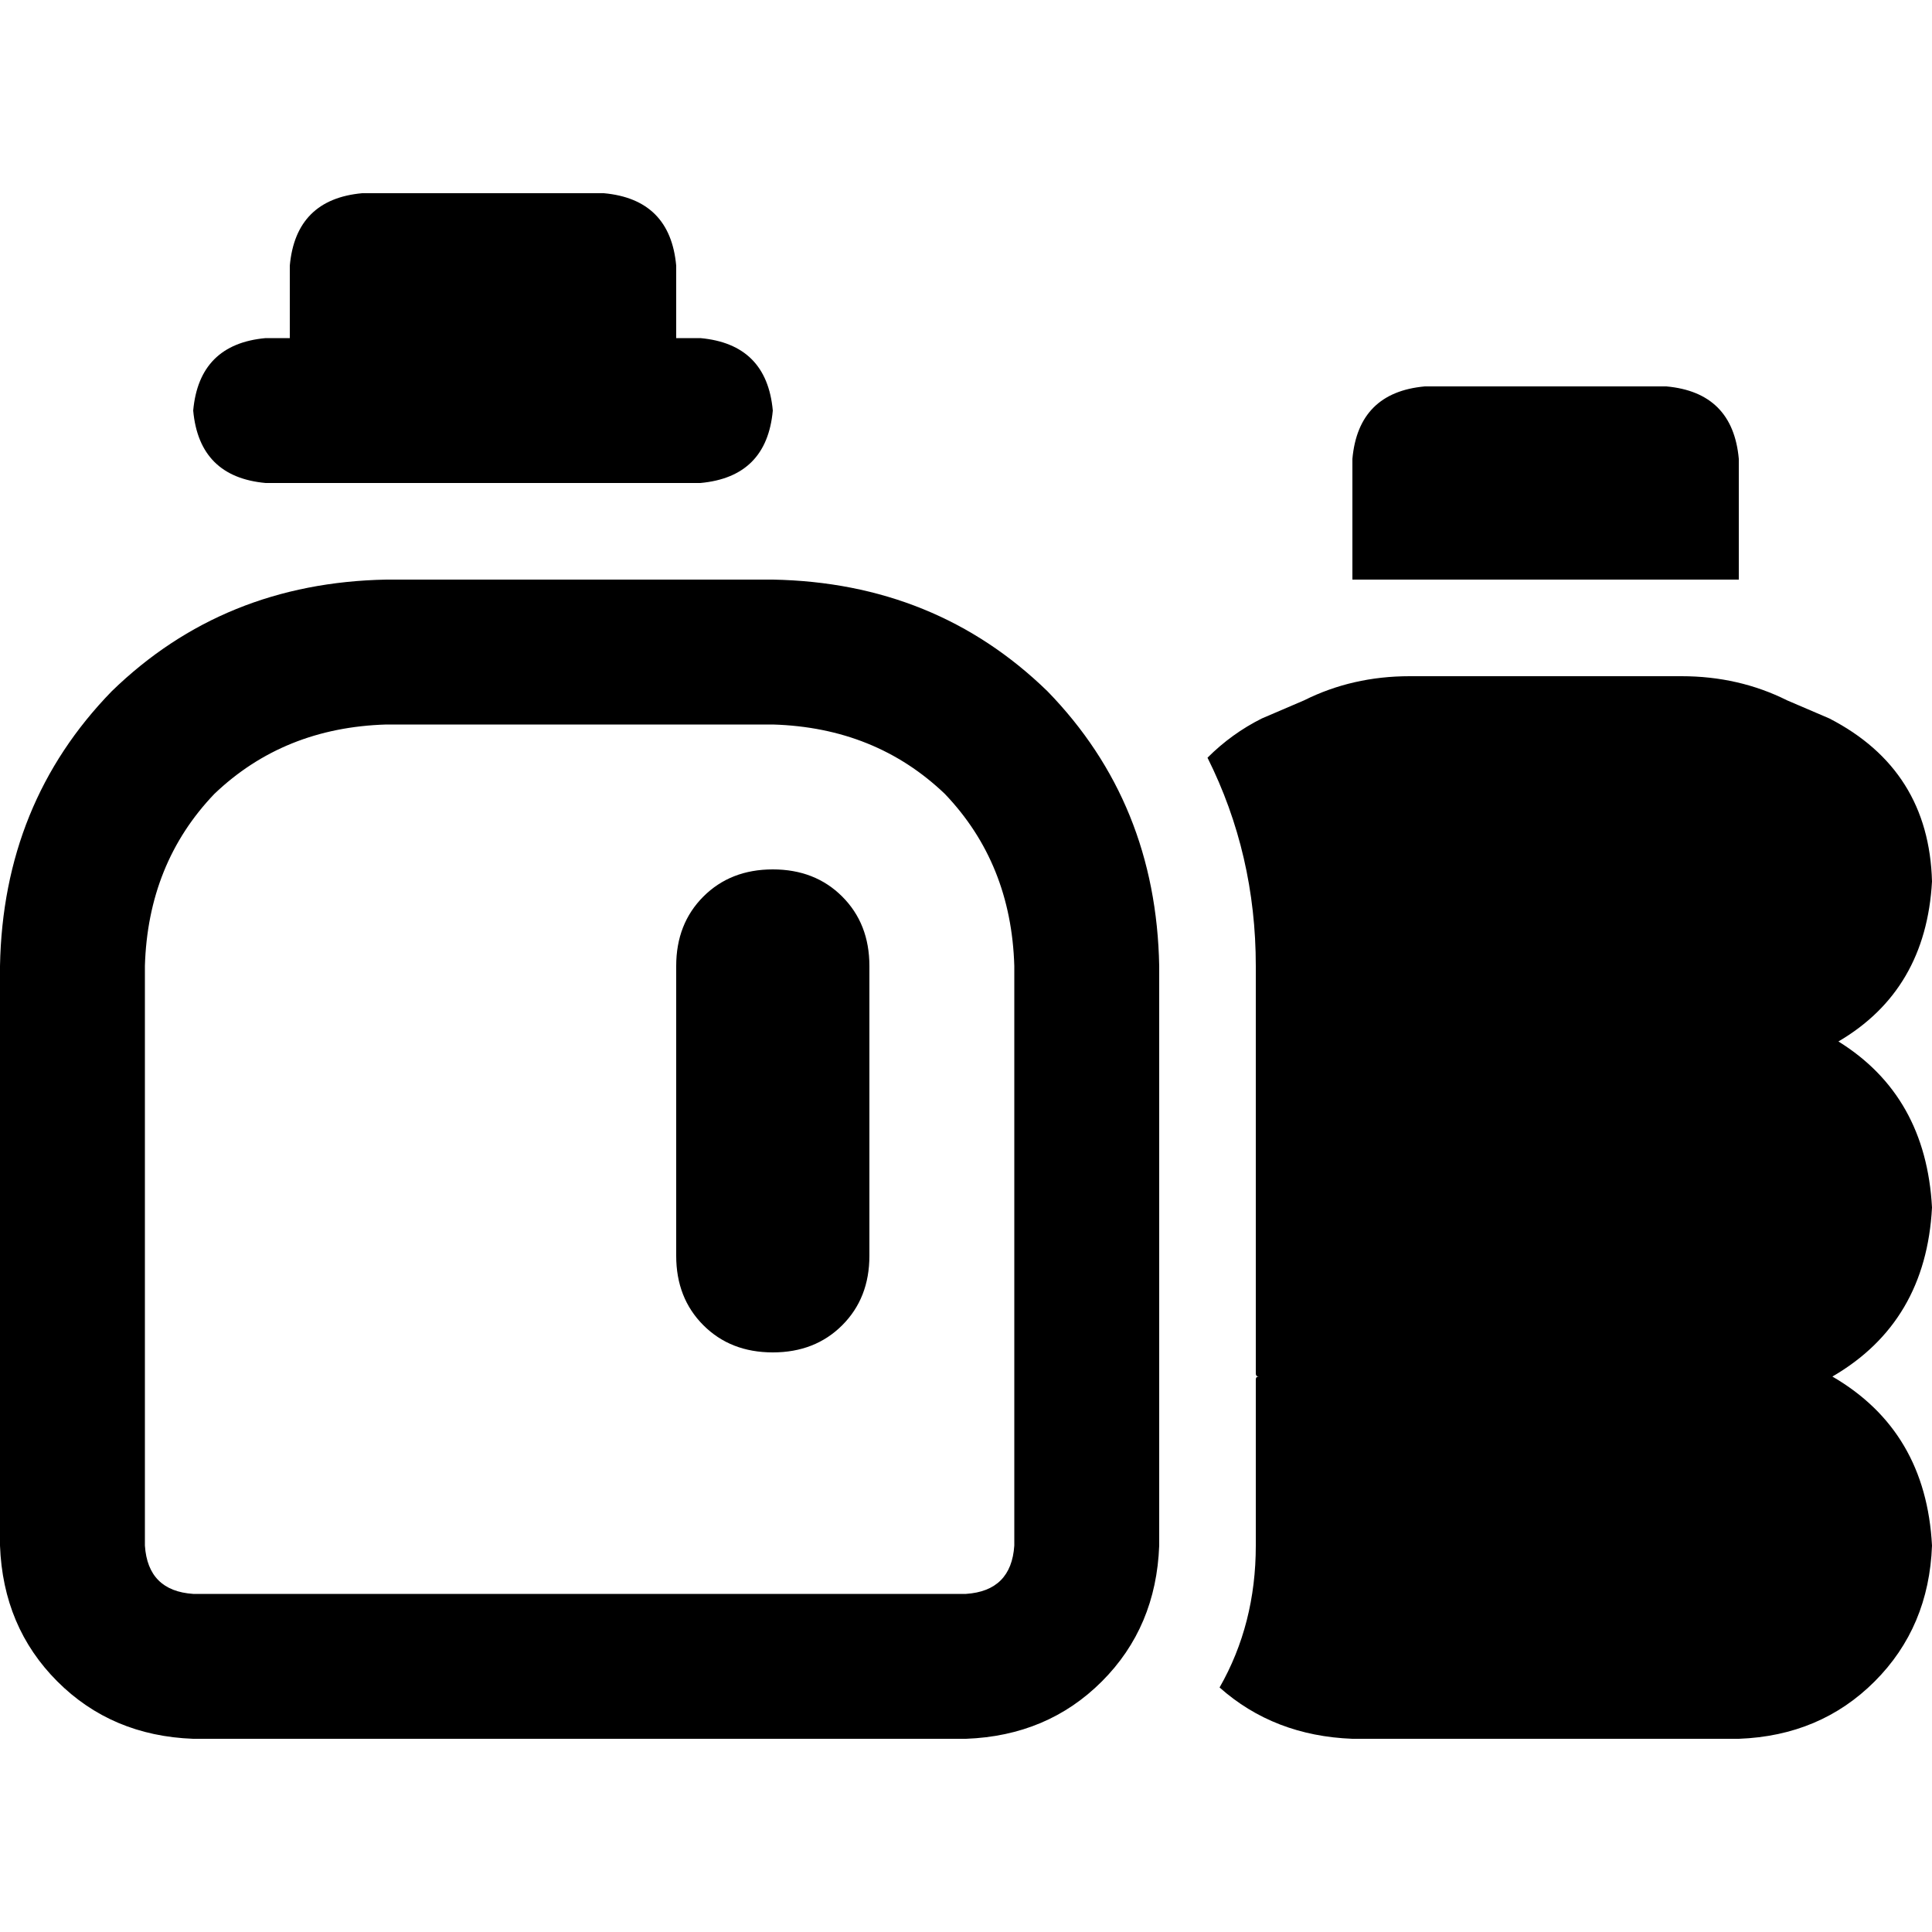 <svg xmlns="http://www.w3.org/2000/svg" viewBox="0 0 512 512">
  <path d="M 76.8 70.4 Q 78.4 52.8 96 51.2 L 160 51.2 Q 177.6 52.8 179.2 70.4 L 179.2 89.6 L 185.6 89.6 Q 203.2 91.2 204.8 108.8 Q 203.2 126.4 185.6 128 L 70.4 128 Q 52.8 126.4 51.2 108.8 Q 52.8 91.2 70.4 89.6 L 76.8 89.6 L 76.8 70.4 L 76.8 70.4 Z M 102.4 192 Q 75.2 192.8 56.8 210.4 L 56.8 210.4 Q 39.2 228.8 38.4 256 L 38.4 409.6 Q 39.2 421.6 51.2 422.4 L 256 422.4 Q 268 421.6 268.8 409.6 L 268.8 256 Q 268 228.8 250.4 210.4 Q 232 192.8 204.8 192 L 102.4 192 L 102.4 192 Z M 0 256 Q 0.8 212.8 29.6 183.2 L 29.6 183.2 Q 59.2 154.4 102.4 153.6 L 204.8 153.6 Q 248 154.4 277.6 183.2 Q 306.4 212.8 307.2 256 L 307.2 409.6 Q 306.4 431.2 292 445.6 Q 277.6 460 256 460.8 L 51.2 460.8 Q 29.6 460 15.2 445.6 Q 0.8 431.2 0 409.6 L 0 256 L 0 256 Z M 179.2 256 Q 179.2 244.8 186.4 237.6 L 186.4 237.6 Q 193.6 230.4 204.8 230.4 Q 216 230.4 223.2 237.6 Q 230.4 244.8 230.4 256 L 230.4 332.8 Q 230.4 344 223.2 351.2 Q 216 358.4 204.8 358.4 Q 193.6 358.4 186.4 351.2 Q 179.2 344 179.2 332.8 L 179.2 256 L 179.2 256 Z M 377.6 102.4 L 441.6 102.4 Q 459.2 104 460.8 121.6 L 460.8 153.6 L 358.4 153.6 L 358.4 121.6 Q 360 104 377.6 102.4 L 377.6 102.4 Z M 333.6 364.8 Q 333.6 364.8 333.6 364.8 L 333.6 364.8 Q 332.8 364.8 332.8 364 L 332.8 256 Q 332.8 226.4 320 200.8 Q 326.4 194.4 334.4 190.4 L 345.6 185.6 Q 358.4 179.2 373.6 179.2 L 445.6 179.2 Q 460.8 179.2 473.6 185.6 L 484.8 190.4 Q 511.2 204 512 233.6 Q 510.4 262.4 487.2 276 Q 510.4 290.4 512 320 Q 510.4 350.4 485.6 364.8 Q 510.4 379.2 512 409.6 Q 511.2 431.2 496.8 445.6 Q 482.4 460 460.8 460.8 L 358.4 460.8 Q 337.6 460 323.2 447.2 Q 332.8 430.4 332.8 409.6 L 332.8 365.6 Q 332.8 364.8 333.6 364.8 Q 333.6 364.8 333.6 364.8 L 333.6 364.8 Z" />
</svg>